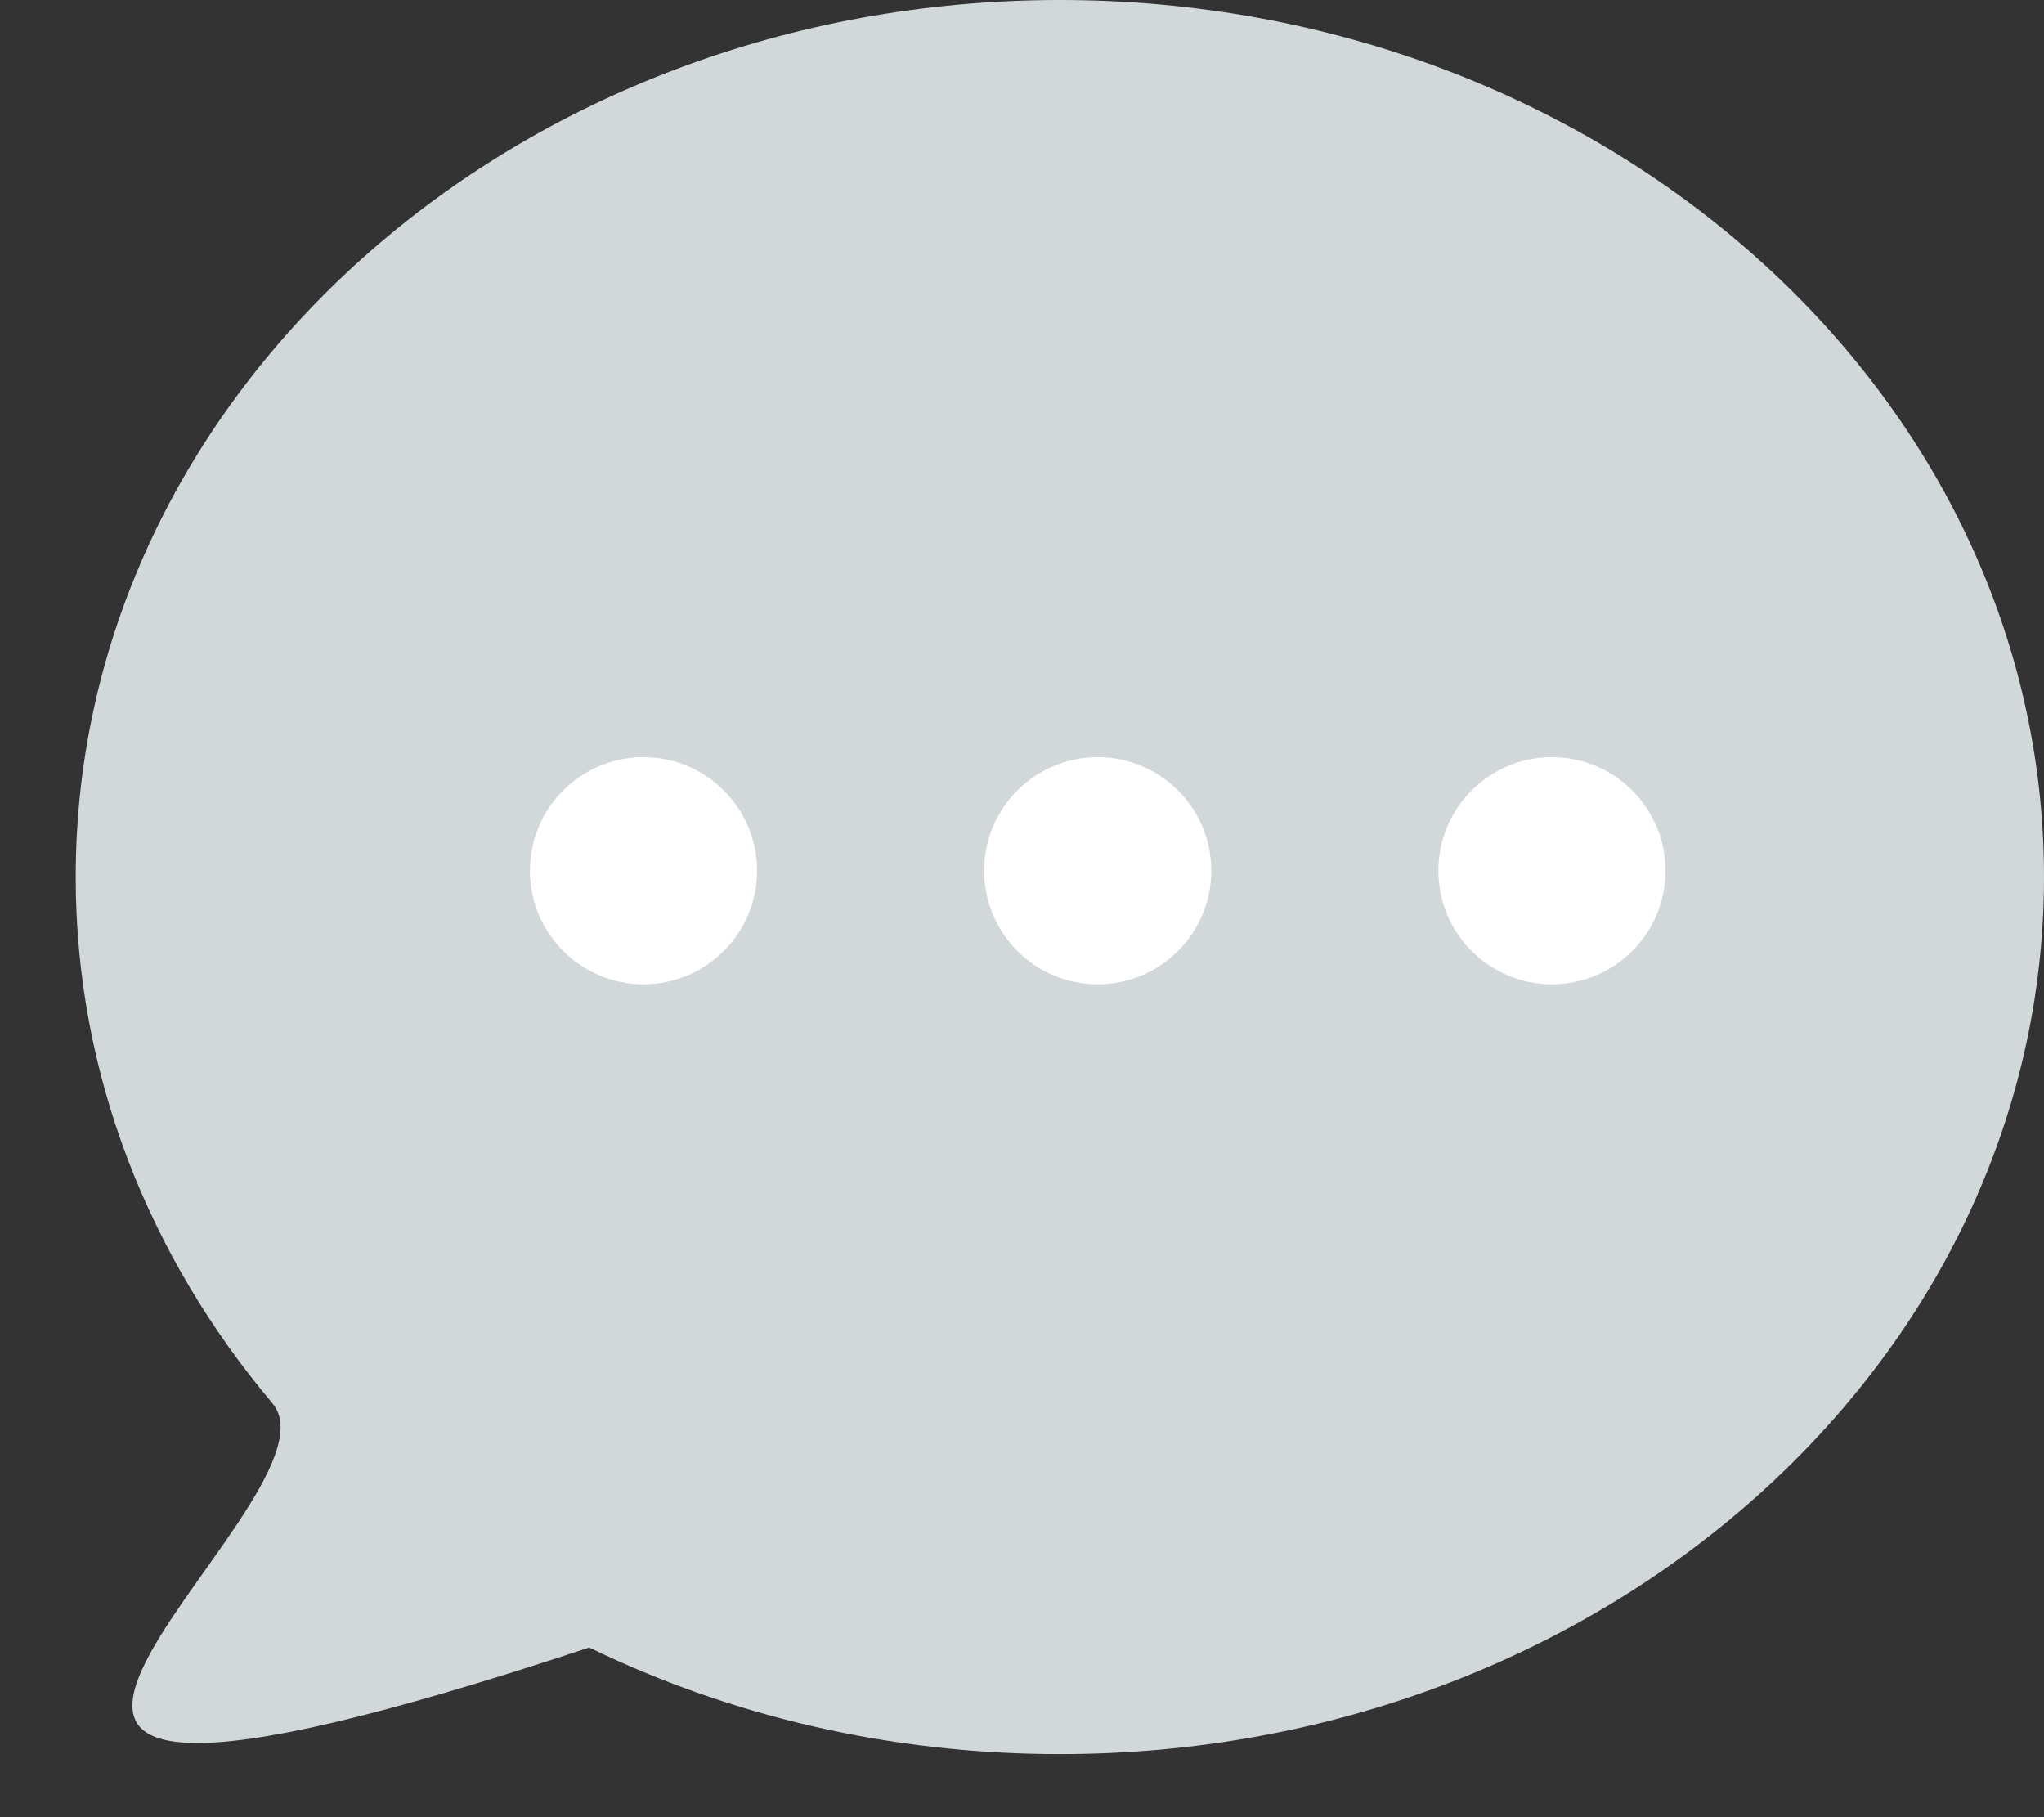 <svg width="27" height="24" viewBox="0 0 27 24" fill="none" xmlns="http://www.w3.org/2000/svg">
<rect x="0" y="0" width="27" height="24" fill="#333333" stroke="none"/>
<path d="M27 11.584C27 17.981 21.18 23.167 14 23.167C11.748 23.167 9.63 22.657 7.783 21.759C-3.5 25.5 4.715 19.858 3.599 18.534C1.967 16.598 1 14.191 1 11.584C1 5.186 6.82 0 14 0C21.18 0 27 5.186 27 11.584Z" fill="#D2D7DA"/>
<circle cx="8.5" cy="11.5" r="1.5" fill="white"/>
<circle cx="14.5" cy="11.5" r="1.5" fill="white"/>
<circle cx="20.5" cy="11.5" r="1.5" fill="white"/>
</svg>

